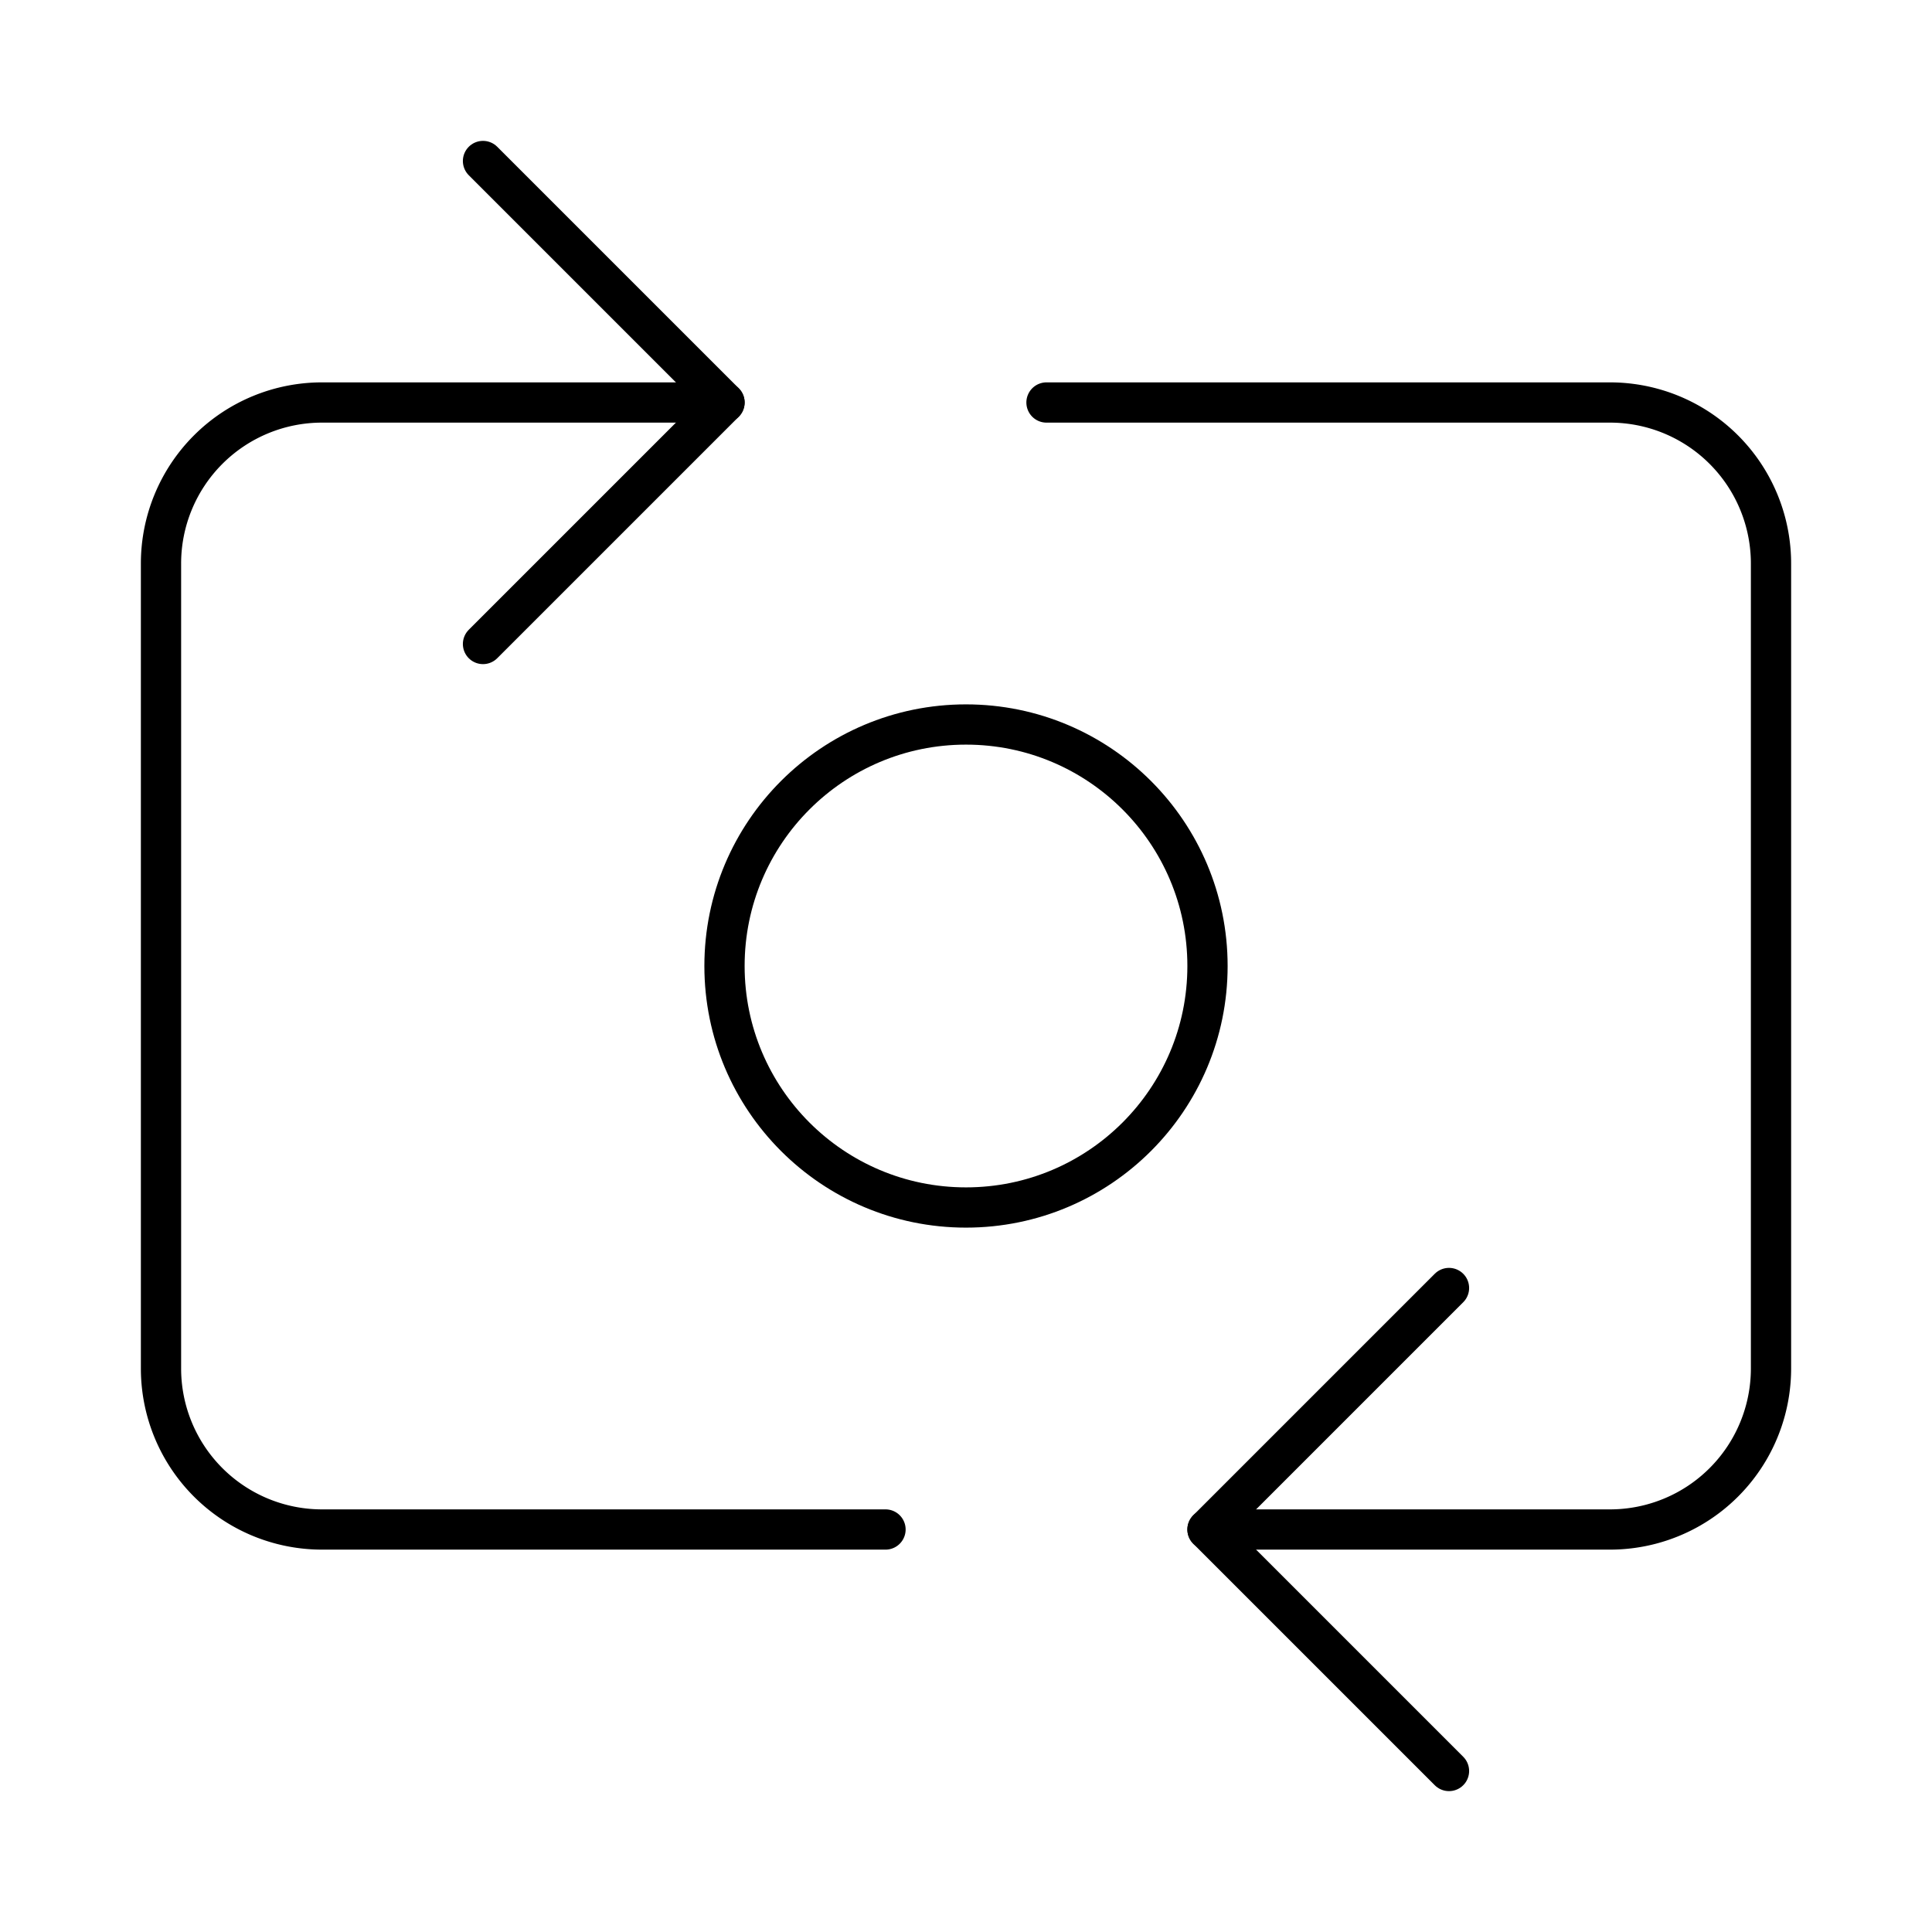 <?xml version="1.0"?>
<svg xmlns="http://www.w3.org/2000/svg" width="24" height="24" viewBox="0 0 24 24" fill="none" stroke="currentColor" stroke-width=".5" stroke-linecap="round" stroke-linejoin="round">
  <path d="M11 19H4a2 2 0 0 1-2-2V7a2 2 0 0 1 2-2h5"/>
  <path d="M13 5h7a2 2 0 0 1 2 2v10a2 2 0 0 1-2 2h-5"/>
  <circle cx="12" cy="12" r="3"/>
  <path d="m18 22-3-3 3-3"/>
  <path d="m6 2 3 3-3 3"/>
</svg>
